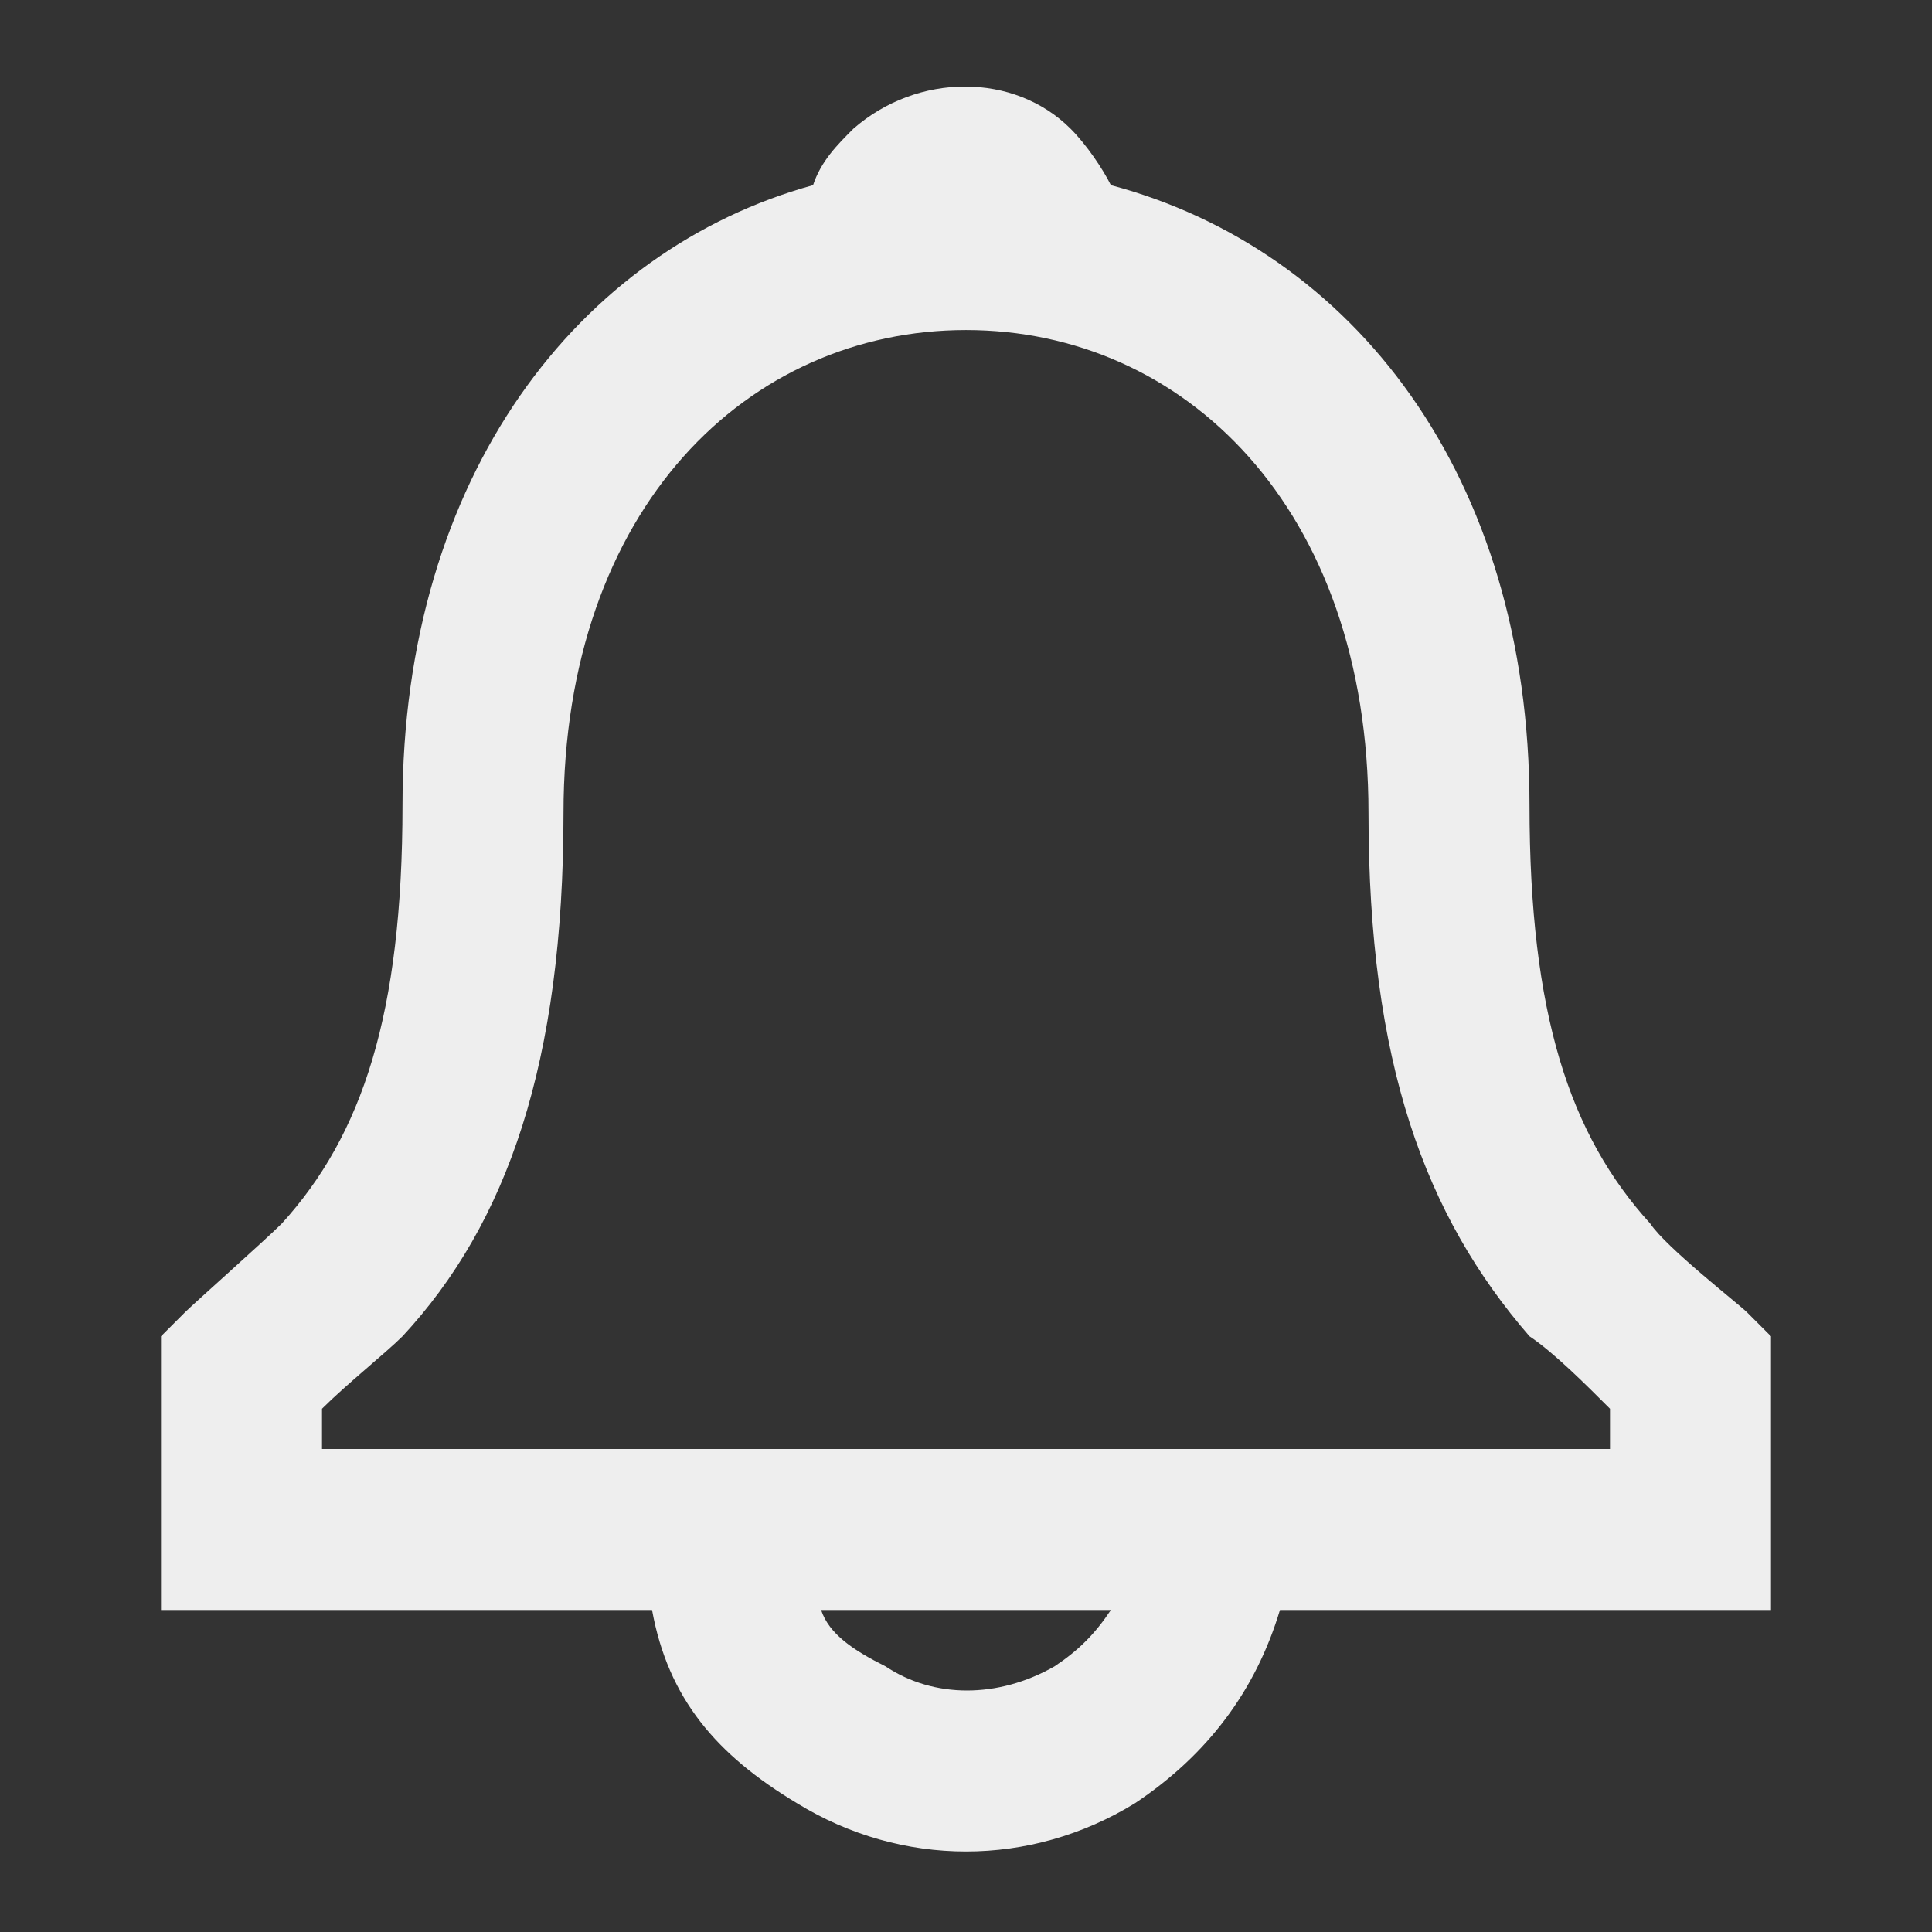 <?xml version="1.0" encoding="utf-8"?>
<!-- Generator: Adobe Illustrator 22.0.1, SVG Export Plug-In . SVG Version: 6.00 Build 0)  -->
<svg version="1.1" id="레이어_1" xmlns="http://www.w3.org/2000/svg" xmlns:xlink="http://www.w3.org/1999/xlink" x="0px"
	 y="0px" viewBox="0 0 24 24" style="enable-background:new 0 0 24 24;" xml:space="preserve">
<rect x="0" y="0" width="24" height="24" fill="#333333" stroke="none"/>
<style type="text/css">
	.st0{fill:#EEEEEE;}
</style>
<path class="st0" d="M10.1,2.3c0.1-0.3,0.3-0.5,0.5-0.7c0.8-0.7,2-0.7,2.7,0c0.2,0.2,0.4,0.5,0.5,0.7C16.8,3.1,19,5.9,19,10
	c0,2.6,0.5,4.1,1.5,5.2c0.2,0.3,1.1,1,1.2,1.1l0.3,0.3V20h-6.1c-0.3,1-0.9,1.8-1.8,2.4c-1.3,0.8-2.9,0.8-4.2,0
	c-1-0.6-1.6-1.3-1.8-2.4H2v-3.4l0.3-0.3c0.1-0.1,1-0.9,1.2-1.1C4.5,14.1,5,12.6,5,10C5,5.9,7.2,3.1,10.1,2.3z M10.2,20
	c0.1,0.3,0.4,0.5,0.8,0.7c0.6,0.4,1.4,0.4,2.1,0c0.3-0.2,0.5-0.4,0.7-0.7H10.2z M20,17.5c-0.3-0.3-0.7-0.7-1-0.9
	c-1.3-1.5-2-3.4-2-6.5c0-3.8-2.3-6-5-6c-2.7,0-5,2.2-5,6c0,3.1-0.7,5.1-2,6.5c-0.2,0.2-0.7,0.6-1,0.9V18h16V17.5z"/>
</svg>
